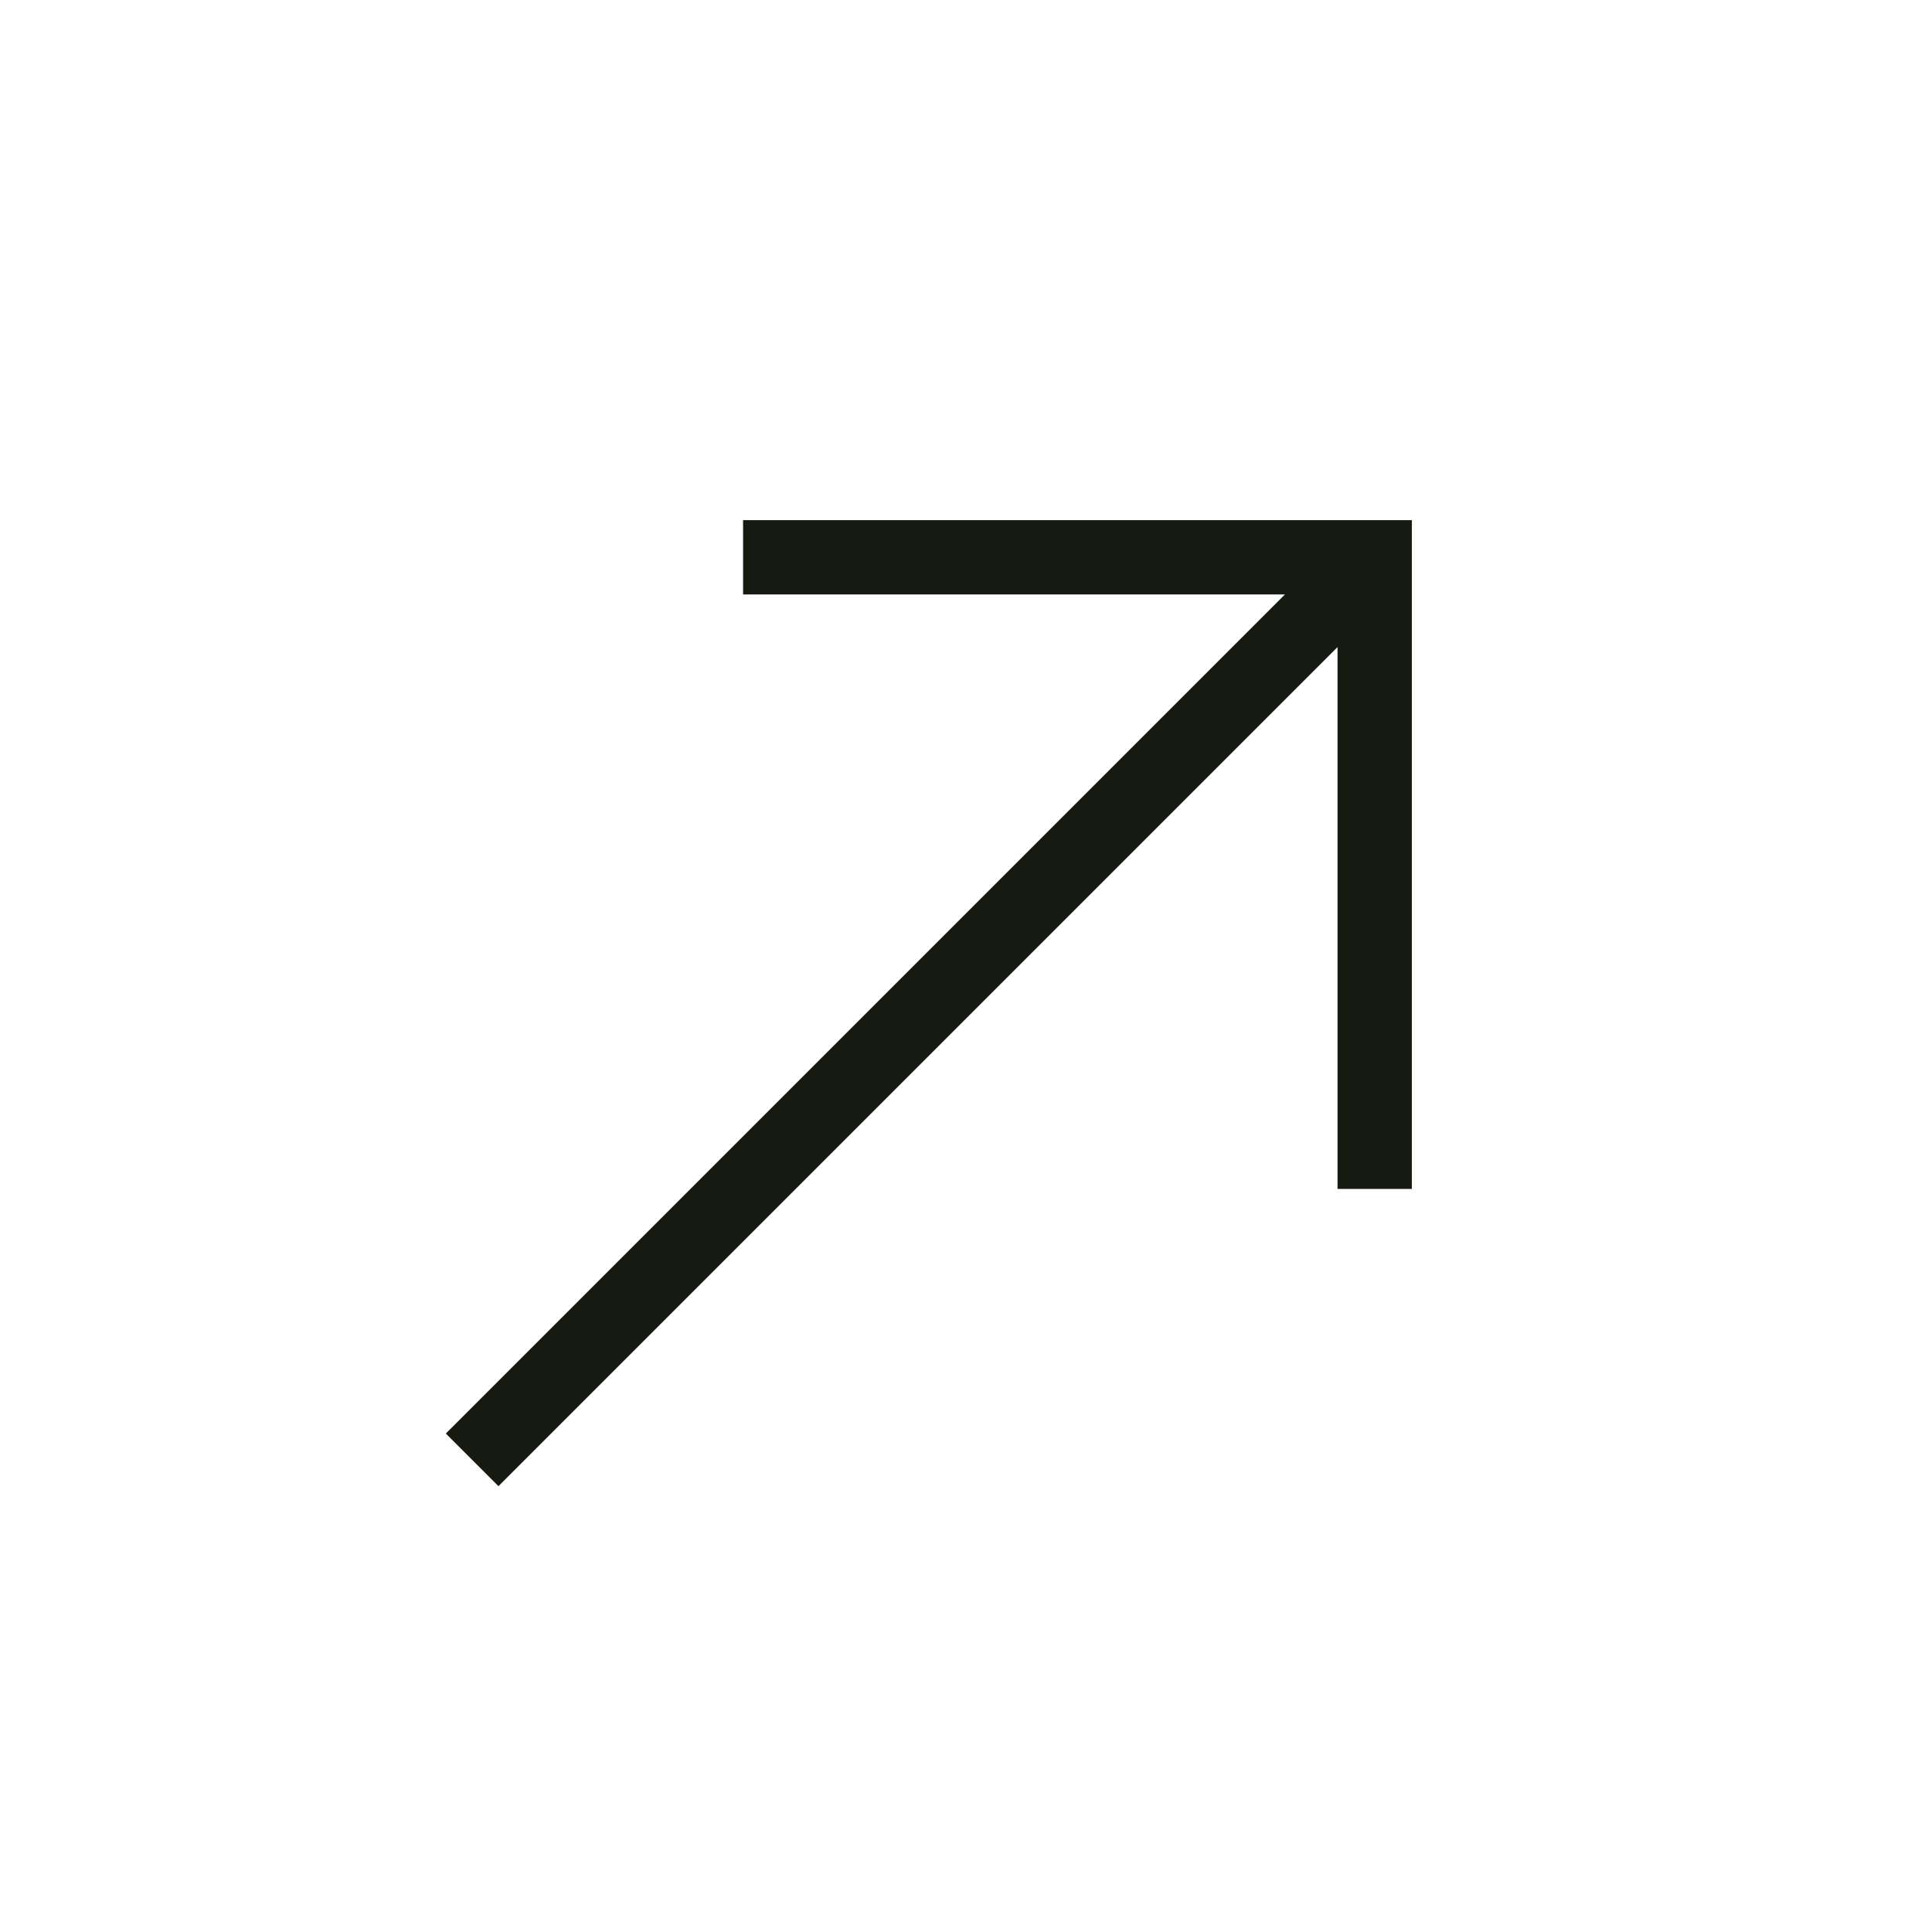 <svg width="13" height="13" viewBox="0 0 13 13" fill="none" xmlns="http://www.w3.org/2000/svg">
<mask id="mask0_7198_21167" style="mask-type:alpha" maskUnits="userSpaceOnUse" x="0" y="0" width="13" height="13">
<rect x="0.5" y="0.5" width="12" height="12" fill="#D9D9D9"/>
</mask>
<g mask="url(#mask0_7198_21167)">
<path d="M3.354 10L3 9.646L8.646 4H5V3.5H9.5V8H9V4.354L3.354 10Z" fill="#161A11"/>
</g>
</svg>
